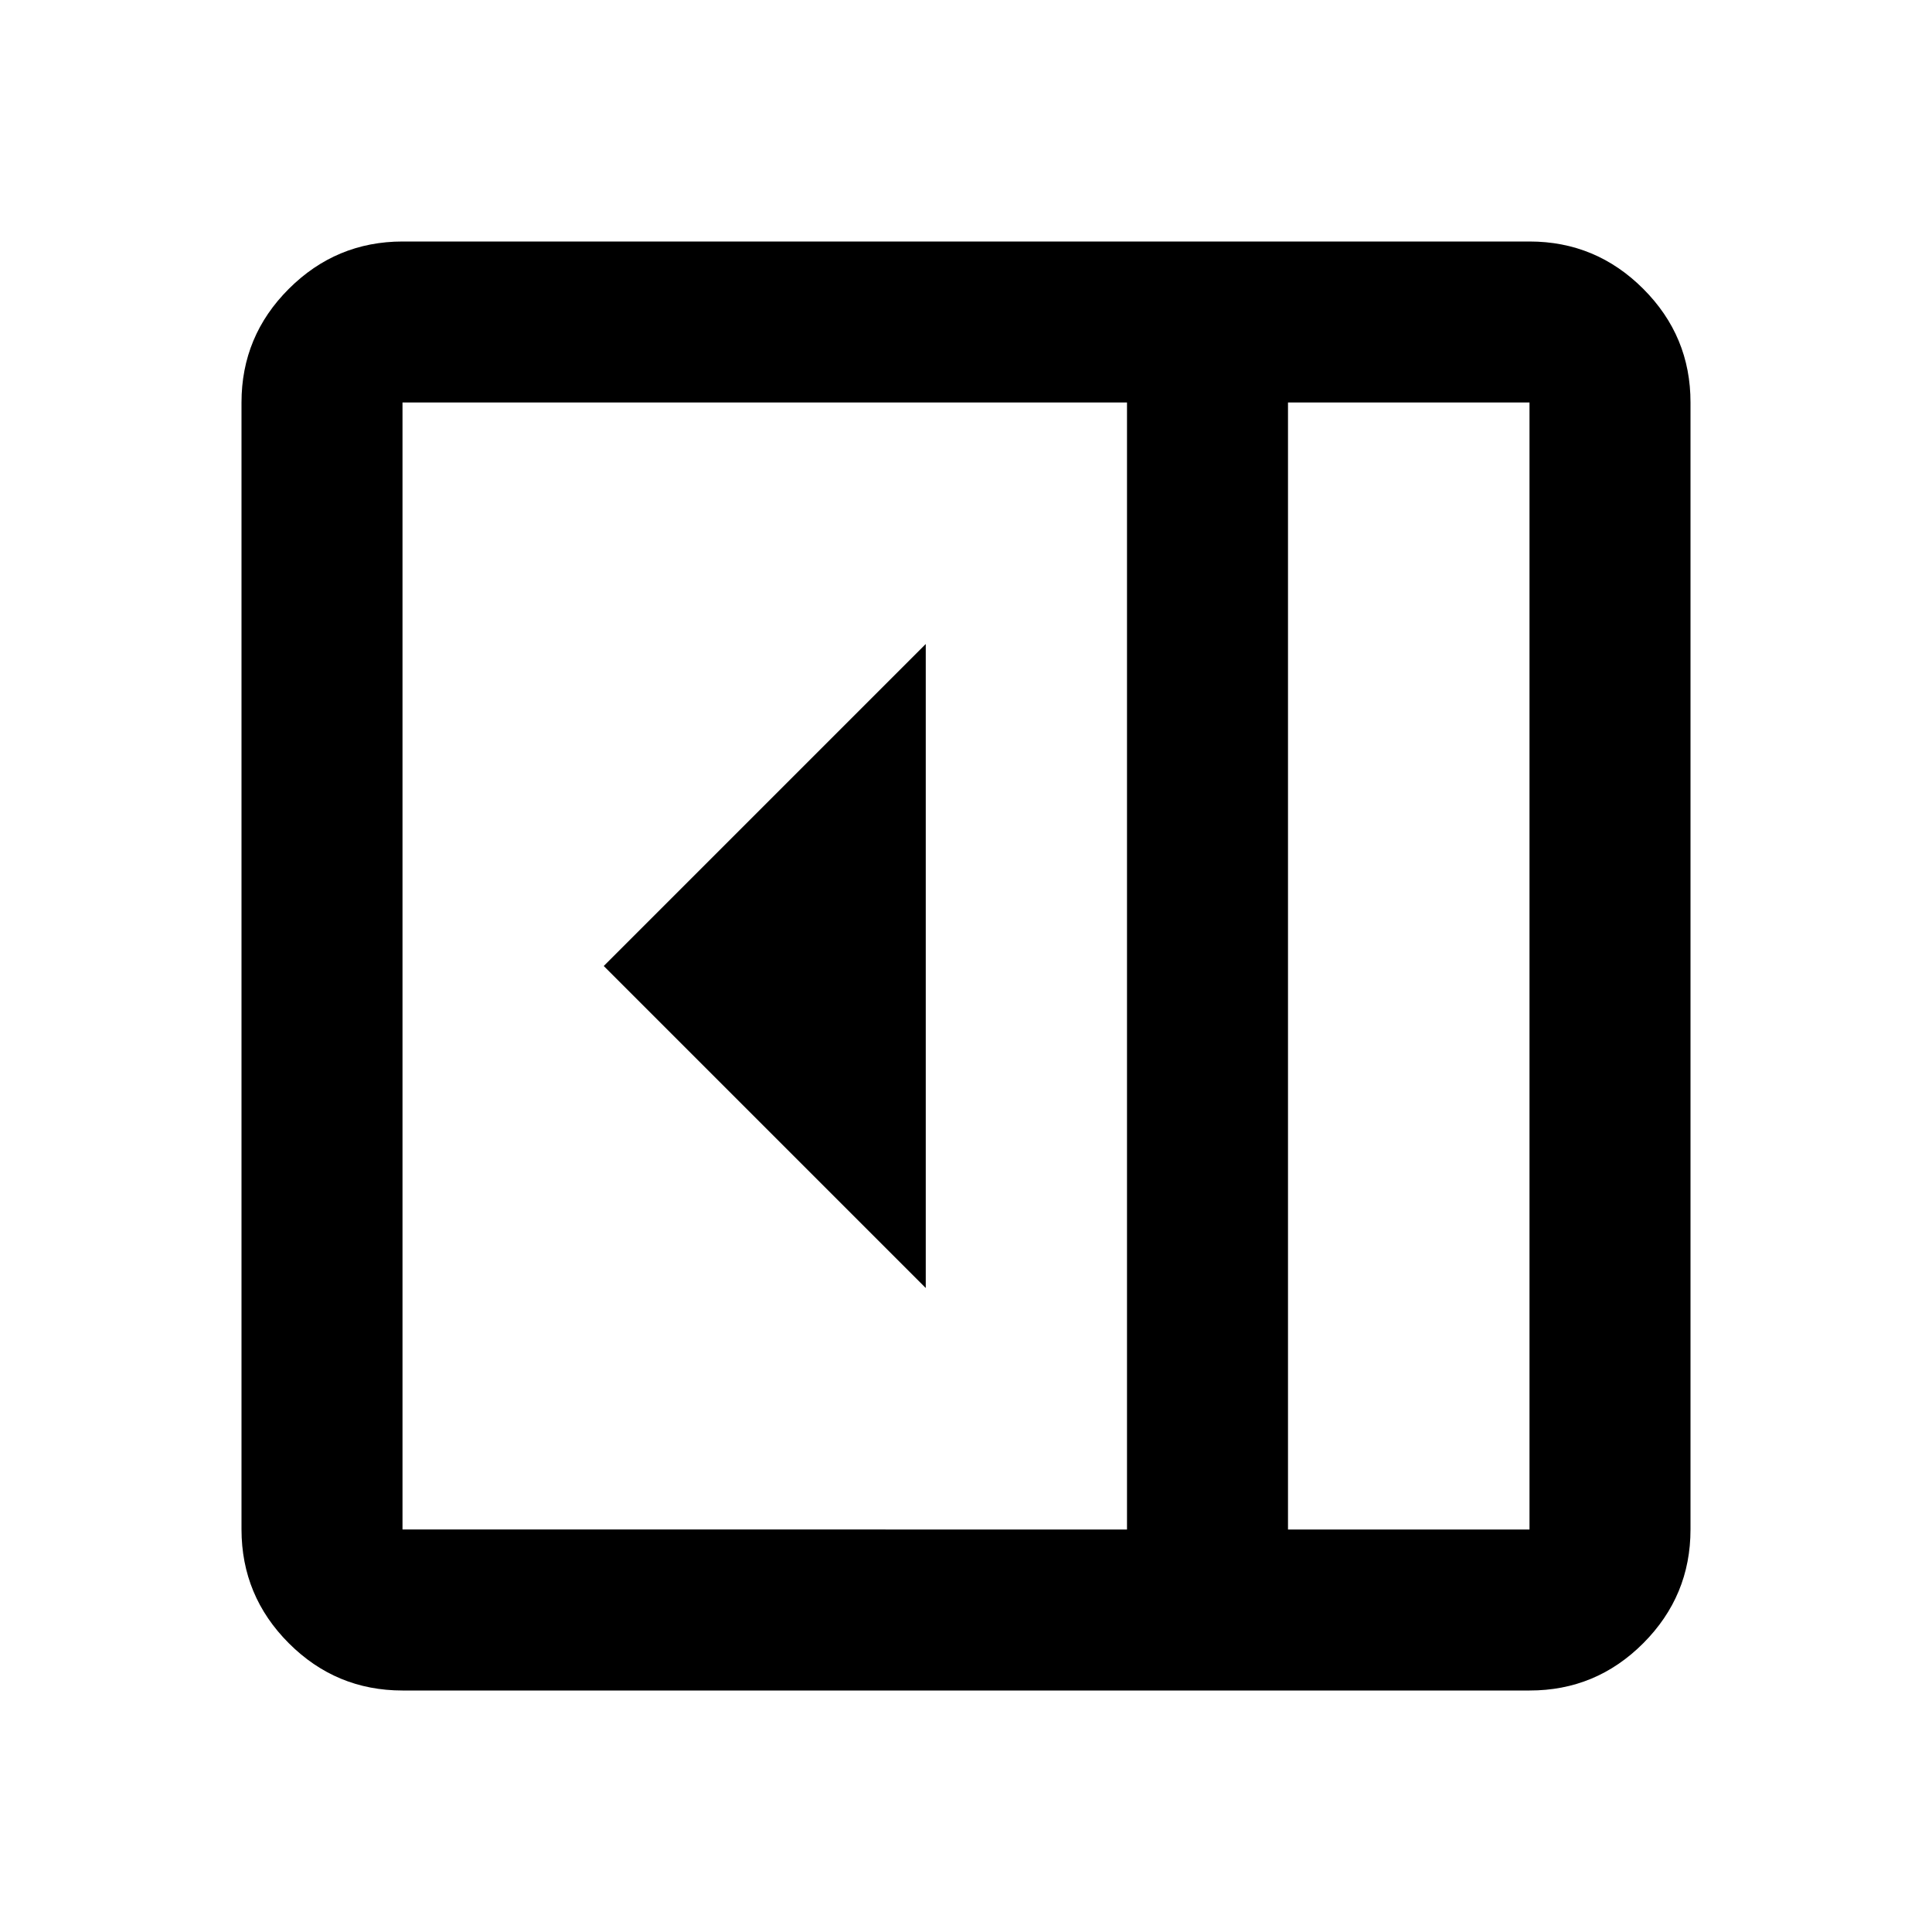 <svg xmlns="http://www.w3.org/2000/svg" width="24" height="24" viewBox="0 0 24 24">
  <!-- Rotated play symbol -->
  <path fill="currentColor" transform="rotate(180 9.5 12)" d="M7.5 8v8l4-4z"/>
  
  <!-- The rest of the icon unchanged -->
  <path fill="currentColor" d="M5 21q-.825 0-1.412-.587T3 19V5q0-.825.588-1.412T5 3h14q.825 0 1.413.588T21 5v14q0 .825-.587 1.413T19 21zm11-2h3V5h-3zm-2 0V5H5v14zm2 0h3z"/>
</svg>
